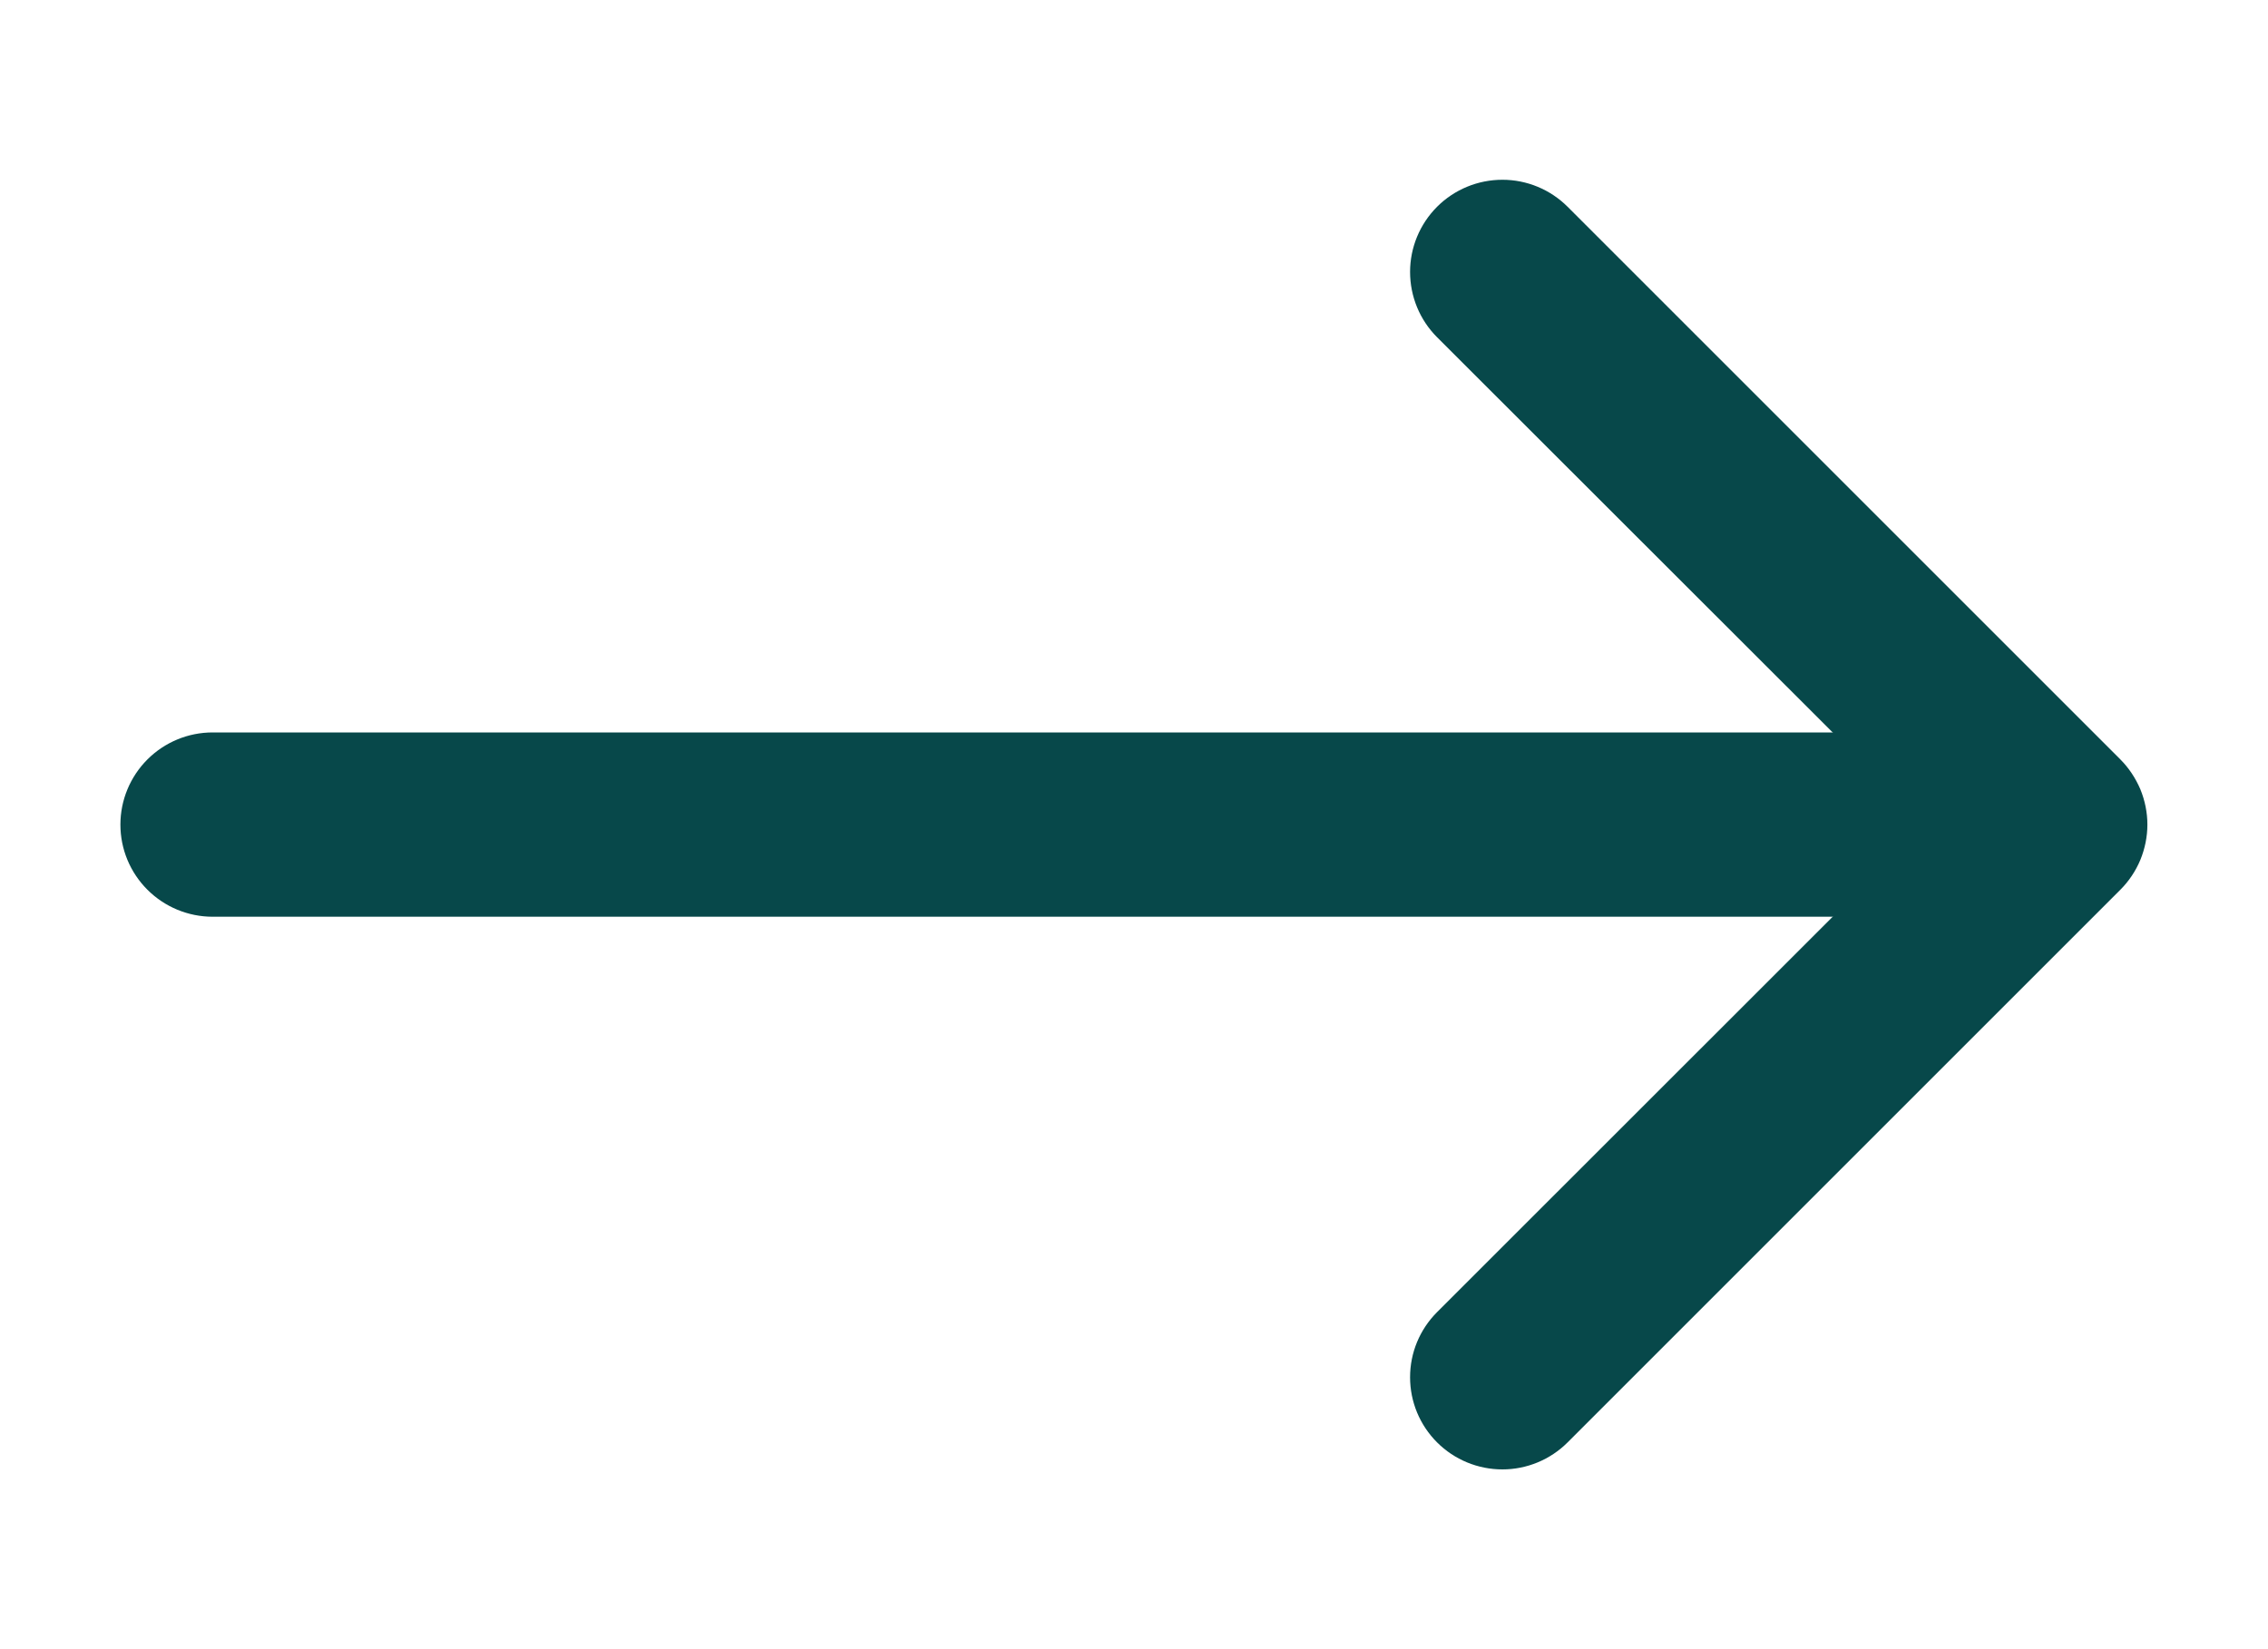 <svg width="11" height="8" viewBox="0 0 11 8" fill="none" xmlns="http://www.w3.org/2000/svg">
<path fill-rule="evenodd" clip-rule="evenodd" d="M9.521 4C9.521 4.119 9.473 4.232 9.39 4.316C9.306 4.4 9.192 4.447 9.074 4.447L1.031 4.447C0.913 4.447 0.799 4.4 0.715 4.316C0.631 4.232 0.584 4.119 0.584 4C0.584 3.882 0.631 3.768 0.715 3.684C0.799 3.6 0.913 3.553 1.031 3.553L9.074 3.553C9.192 3.553 9.306 3.6 9.39 3.684C9.473 3.768 9.521 3.882 9.521 4Z" fill="#07484A"/>
<path fill-rule="evenodd" clip-rule="evenodd" d="M10.284 3.684C10.325 3.725 10.358 3.775 10.381 3.829C10.403 3.883 10.415 3.941 10.415 4C10.415 4.059 10.403 4.117 10.381 4.171C10.358 4.226 10.325 4.275 10.284 4.316L7.603 6.997C7.519 7.081 7.405 7.128 7.287 7.128C7.168 7.128 7.054 7.081 6.97 6.997C6.886 6.913 6.839 6.8 6.839 6.681C6.839 6.562 6.886 6.449 6.97 6.365L9.336 4L6.97 1.636C6.886 1.552 6.839 1.438 6.839 1.319C6.839 1.201 6.886 1.087 6.97 1.003C7.054 0.919 7.168 0.872 7.287 0.872C7.405 0.872 7.519 0.919 7.603 1.003L10.284 3.684Z" fill="#07484A"/>
</svg>
